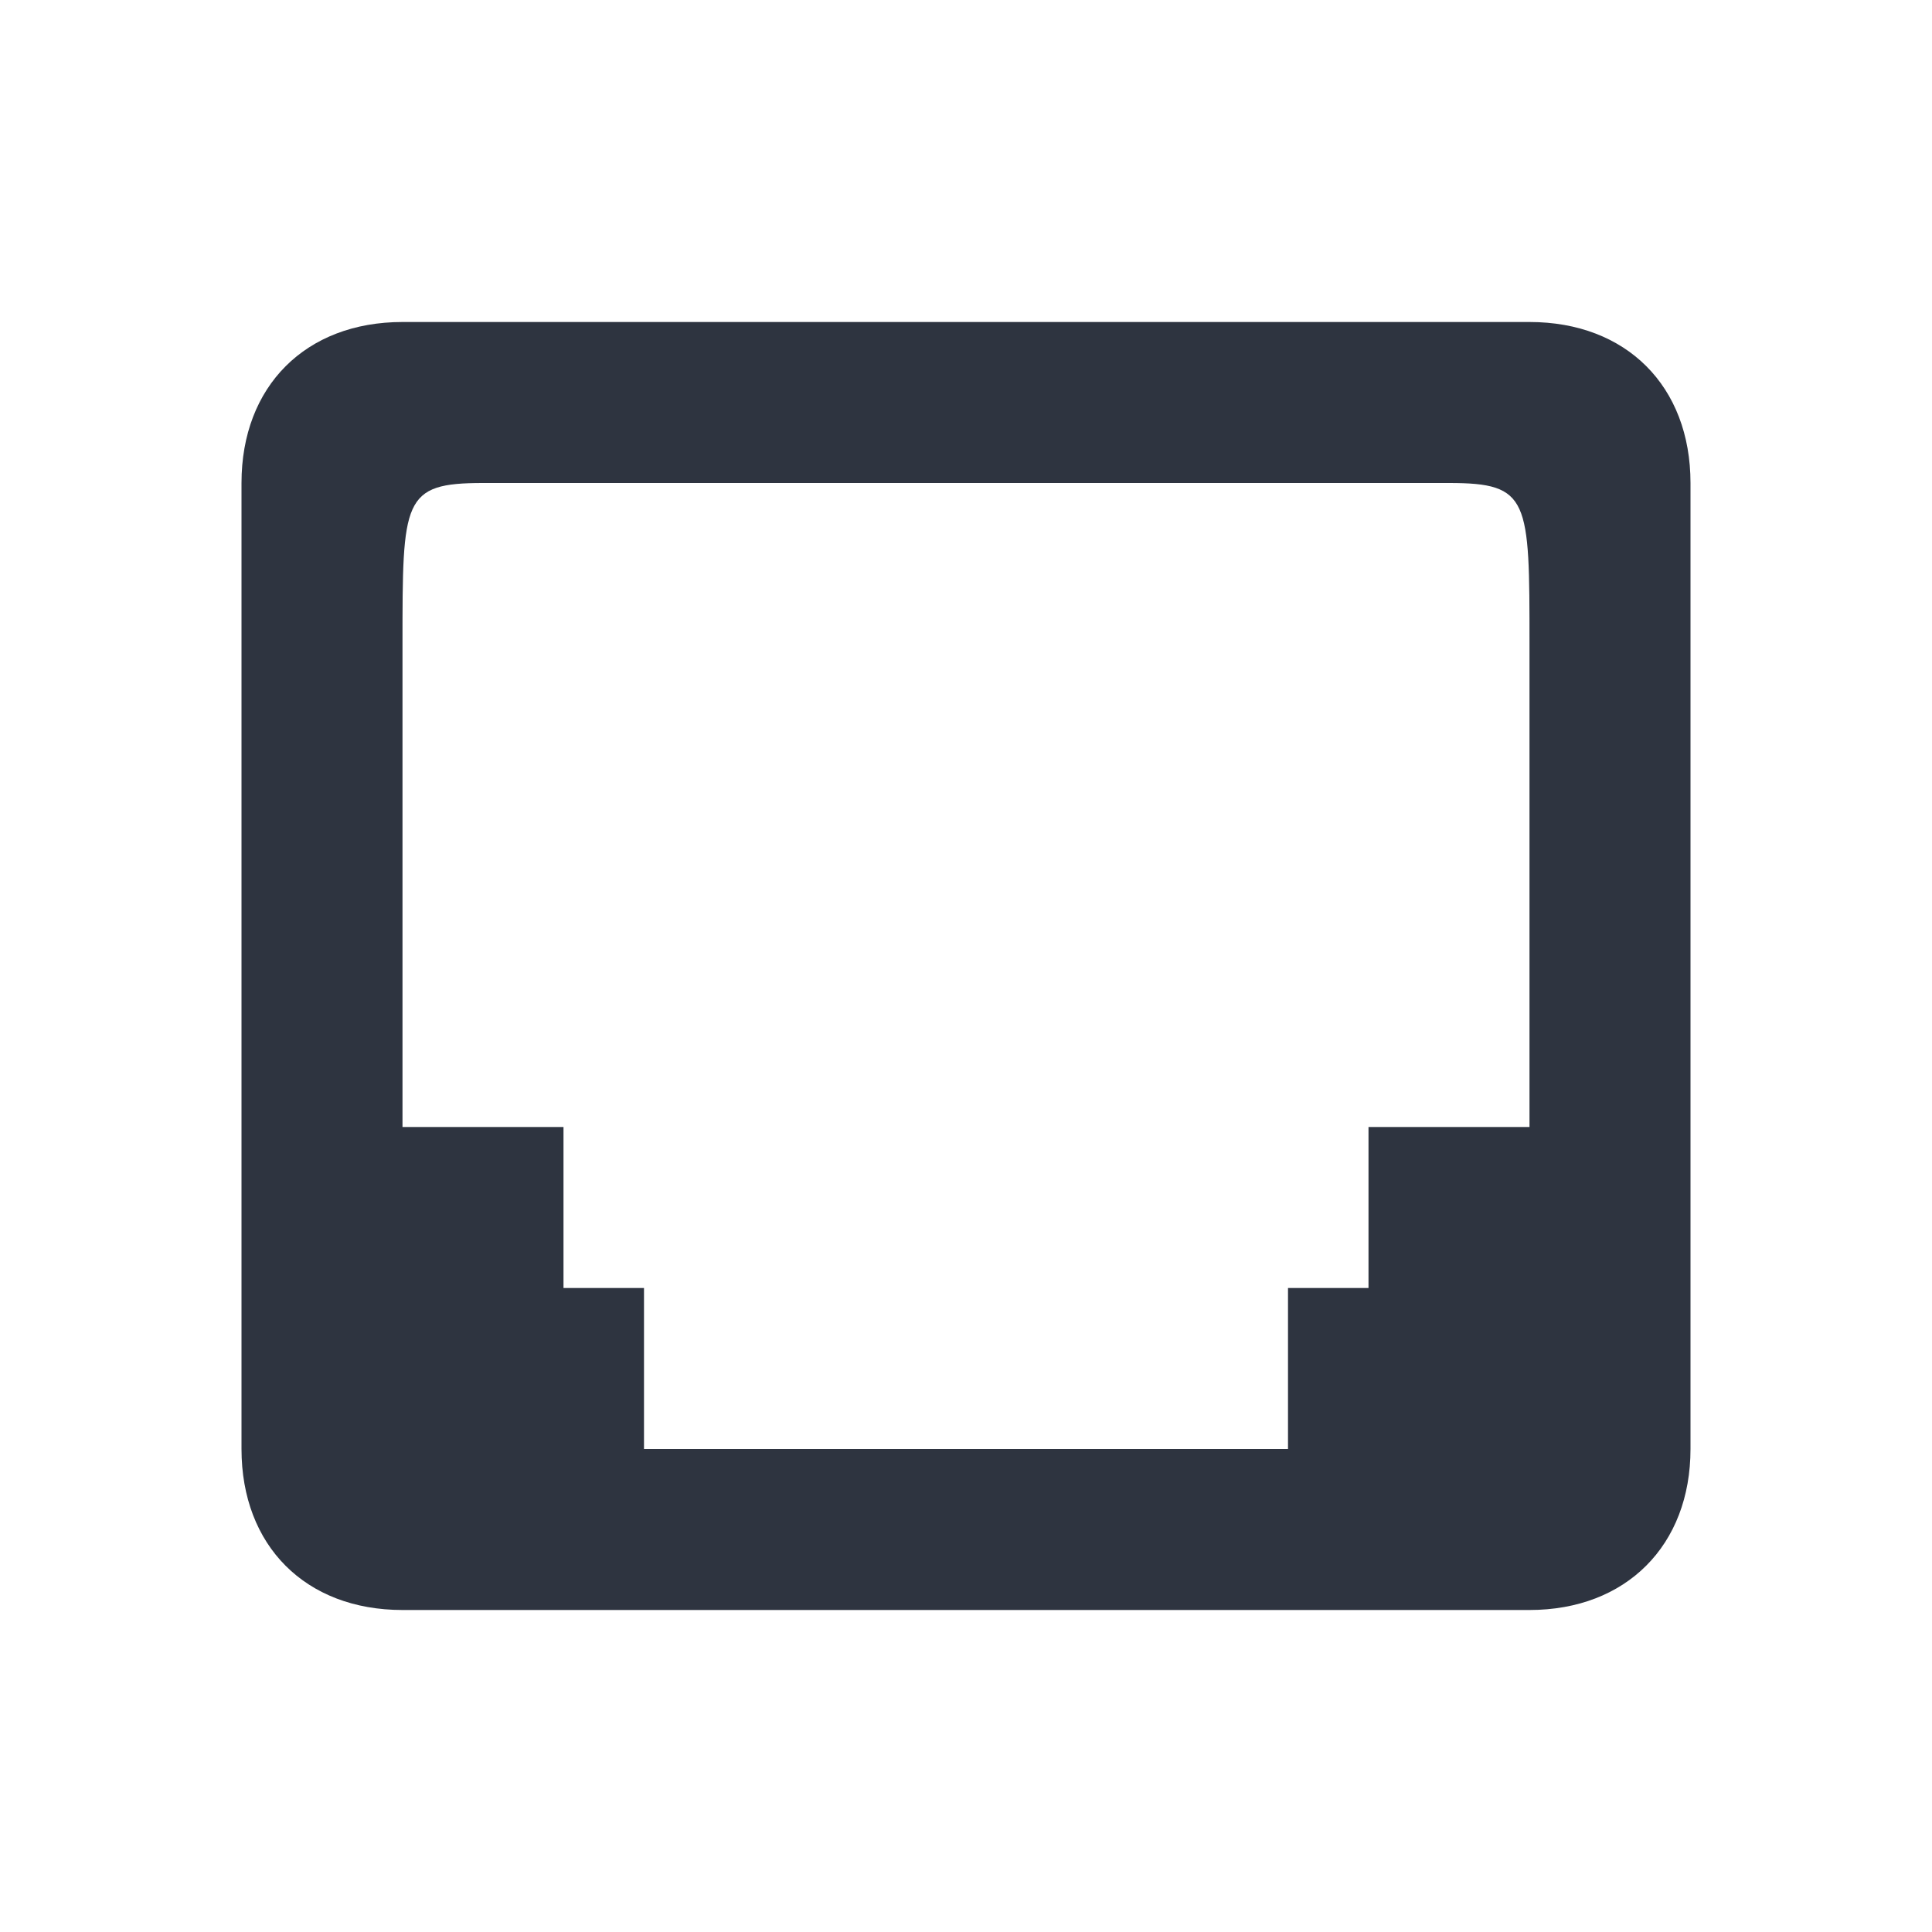 <svg viewBox="0 0 24 24" xmlns="http://www.w3.org/2000/svg">
 <path d="m5 20c-1.205 0-2-0.798-2-2v-12c0-1.203 0.797-2 2-2h14c1.203 0 2 0.797 2 2v12c0 1.198-0.8 2-2 2zm2-4h1v2h8v-2h1v-2h2v-6c0-1.8 0-2-1-2h-12c-1 0-1 0.203-1 2v6h2z" color="#bebebe" fill="#2e3440"/>
</svg>
